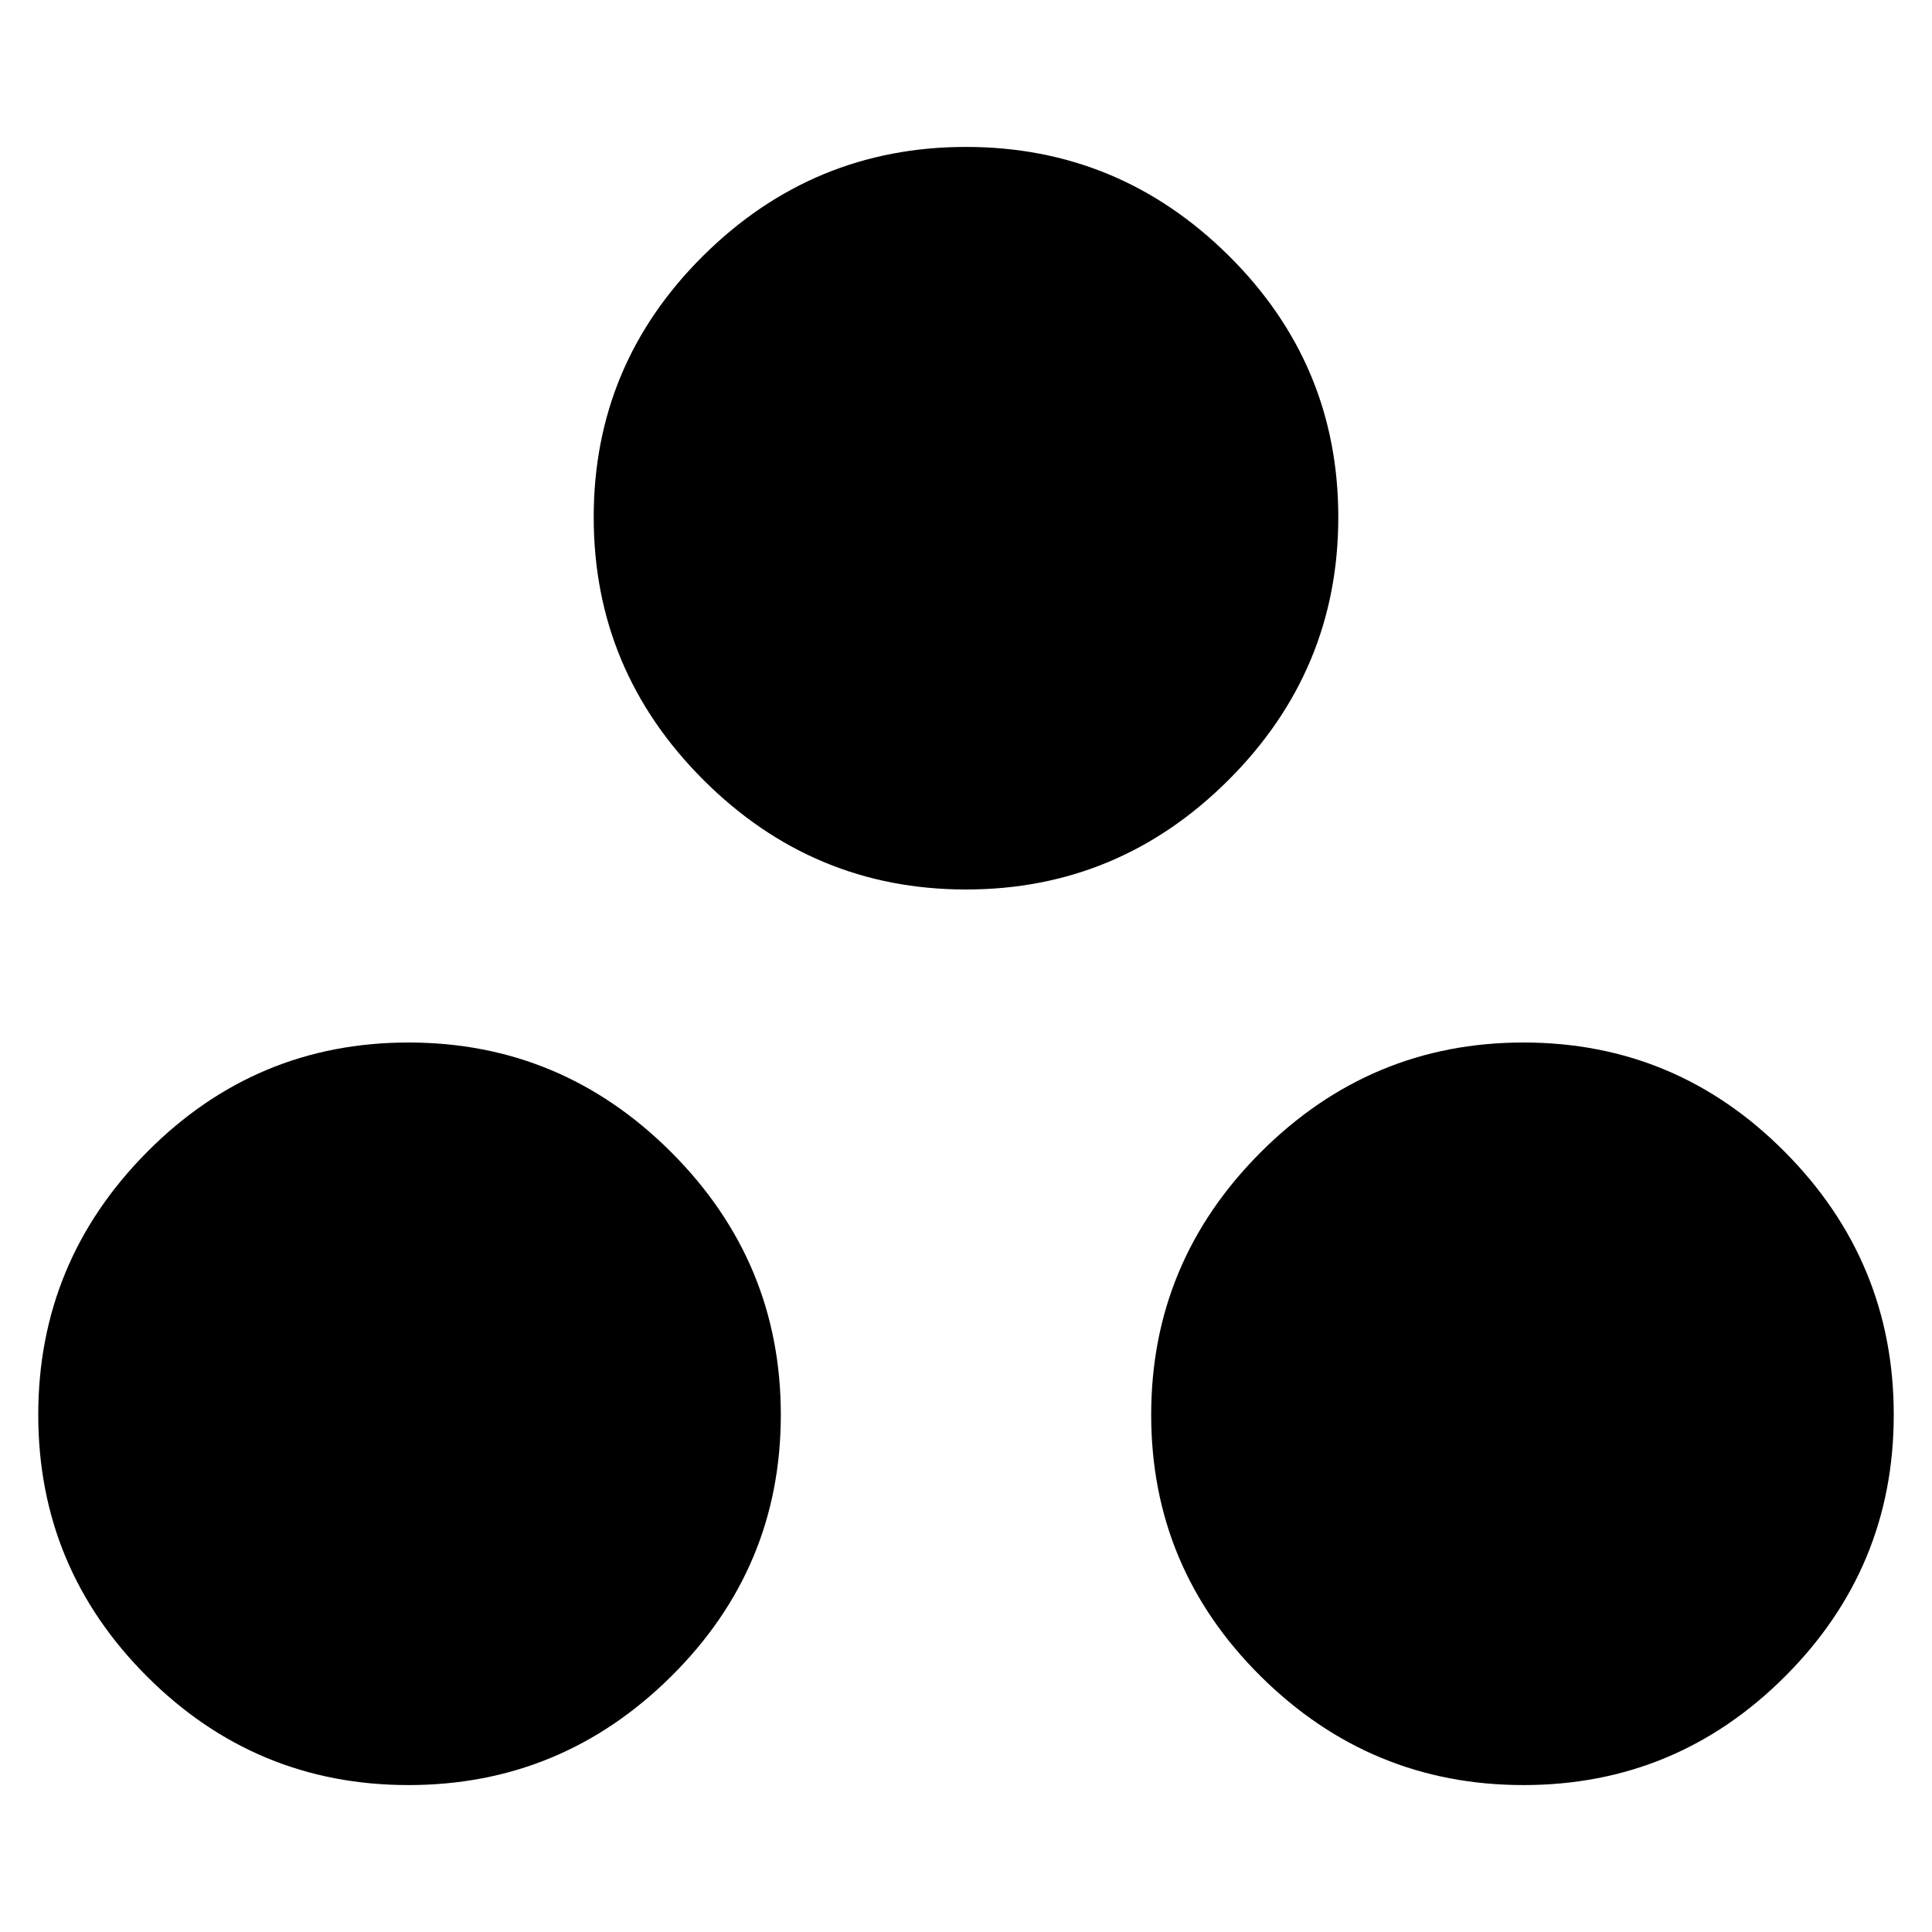 <svg xmlns="http://www.w3.org/2000/svg" height="20" width="20"><path d="M4.229 18.479q-1.583 0-2.708-1.125Q.396 16.229.396 14.646q0-1.584 1.125-2.719 1.125-1.135 2.708-1.135 1.583 0 2.719 1.135 1.135 1.135 1.135 2.719 0 1.583-1.135 2.708-1.136 1.125-2.719 1.125Zm11.542 0q-1.583 0-2.719-1.125-1.135-1.125-1.135-2.708 0-1.584 1.135-2.719 1.136-1.135 2.719-1.135t2.708 1.135q1.125 1.135 1.125 2.719 0 1.583-1.125 2.708-1.125 1.125-2.708 1.125ZM10 9.208q-1.583 0-2.719-1.135-1.135-1.135-1.135-2.719 0-1.583 1.135-2.708Q8.417 1.521 10 1.521t2.719 1.125q1.135 1.125 1.135 2.708 0 1.584-1.135 2.719Q11.583 9.208 10 9.208Z"/></svg>